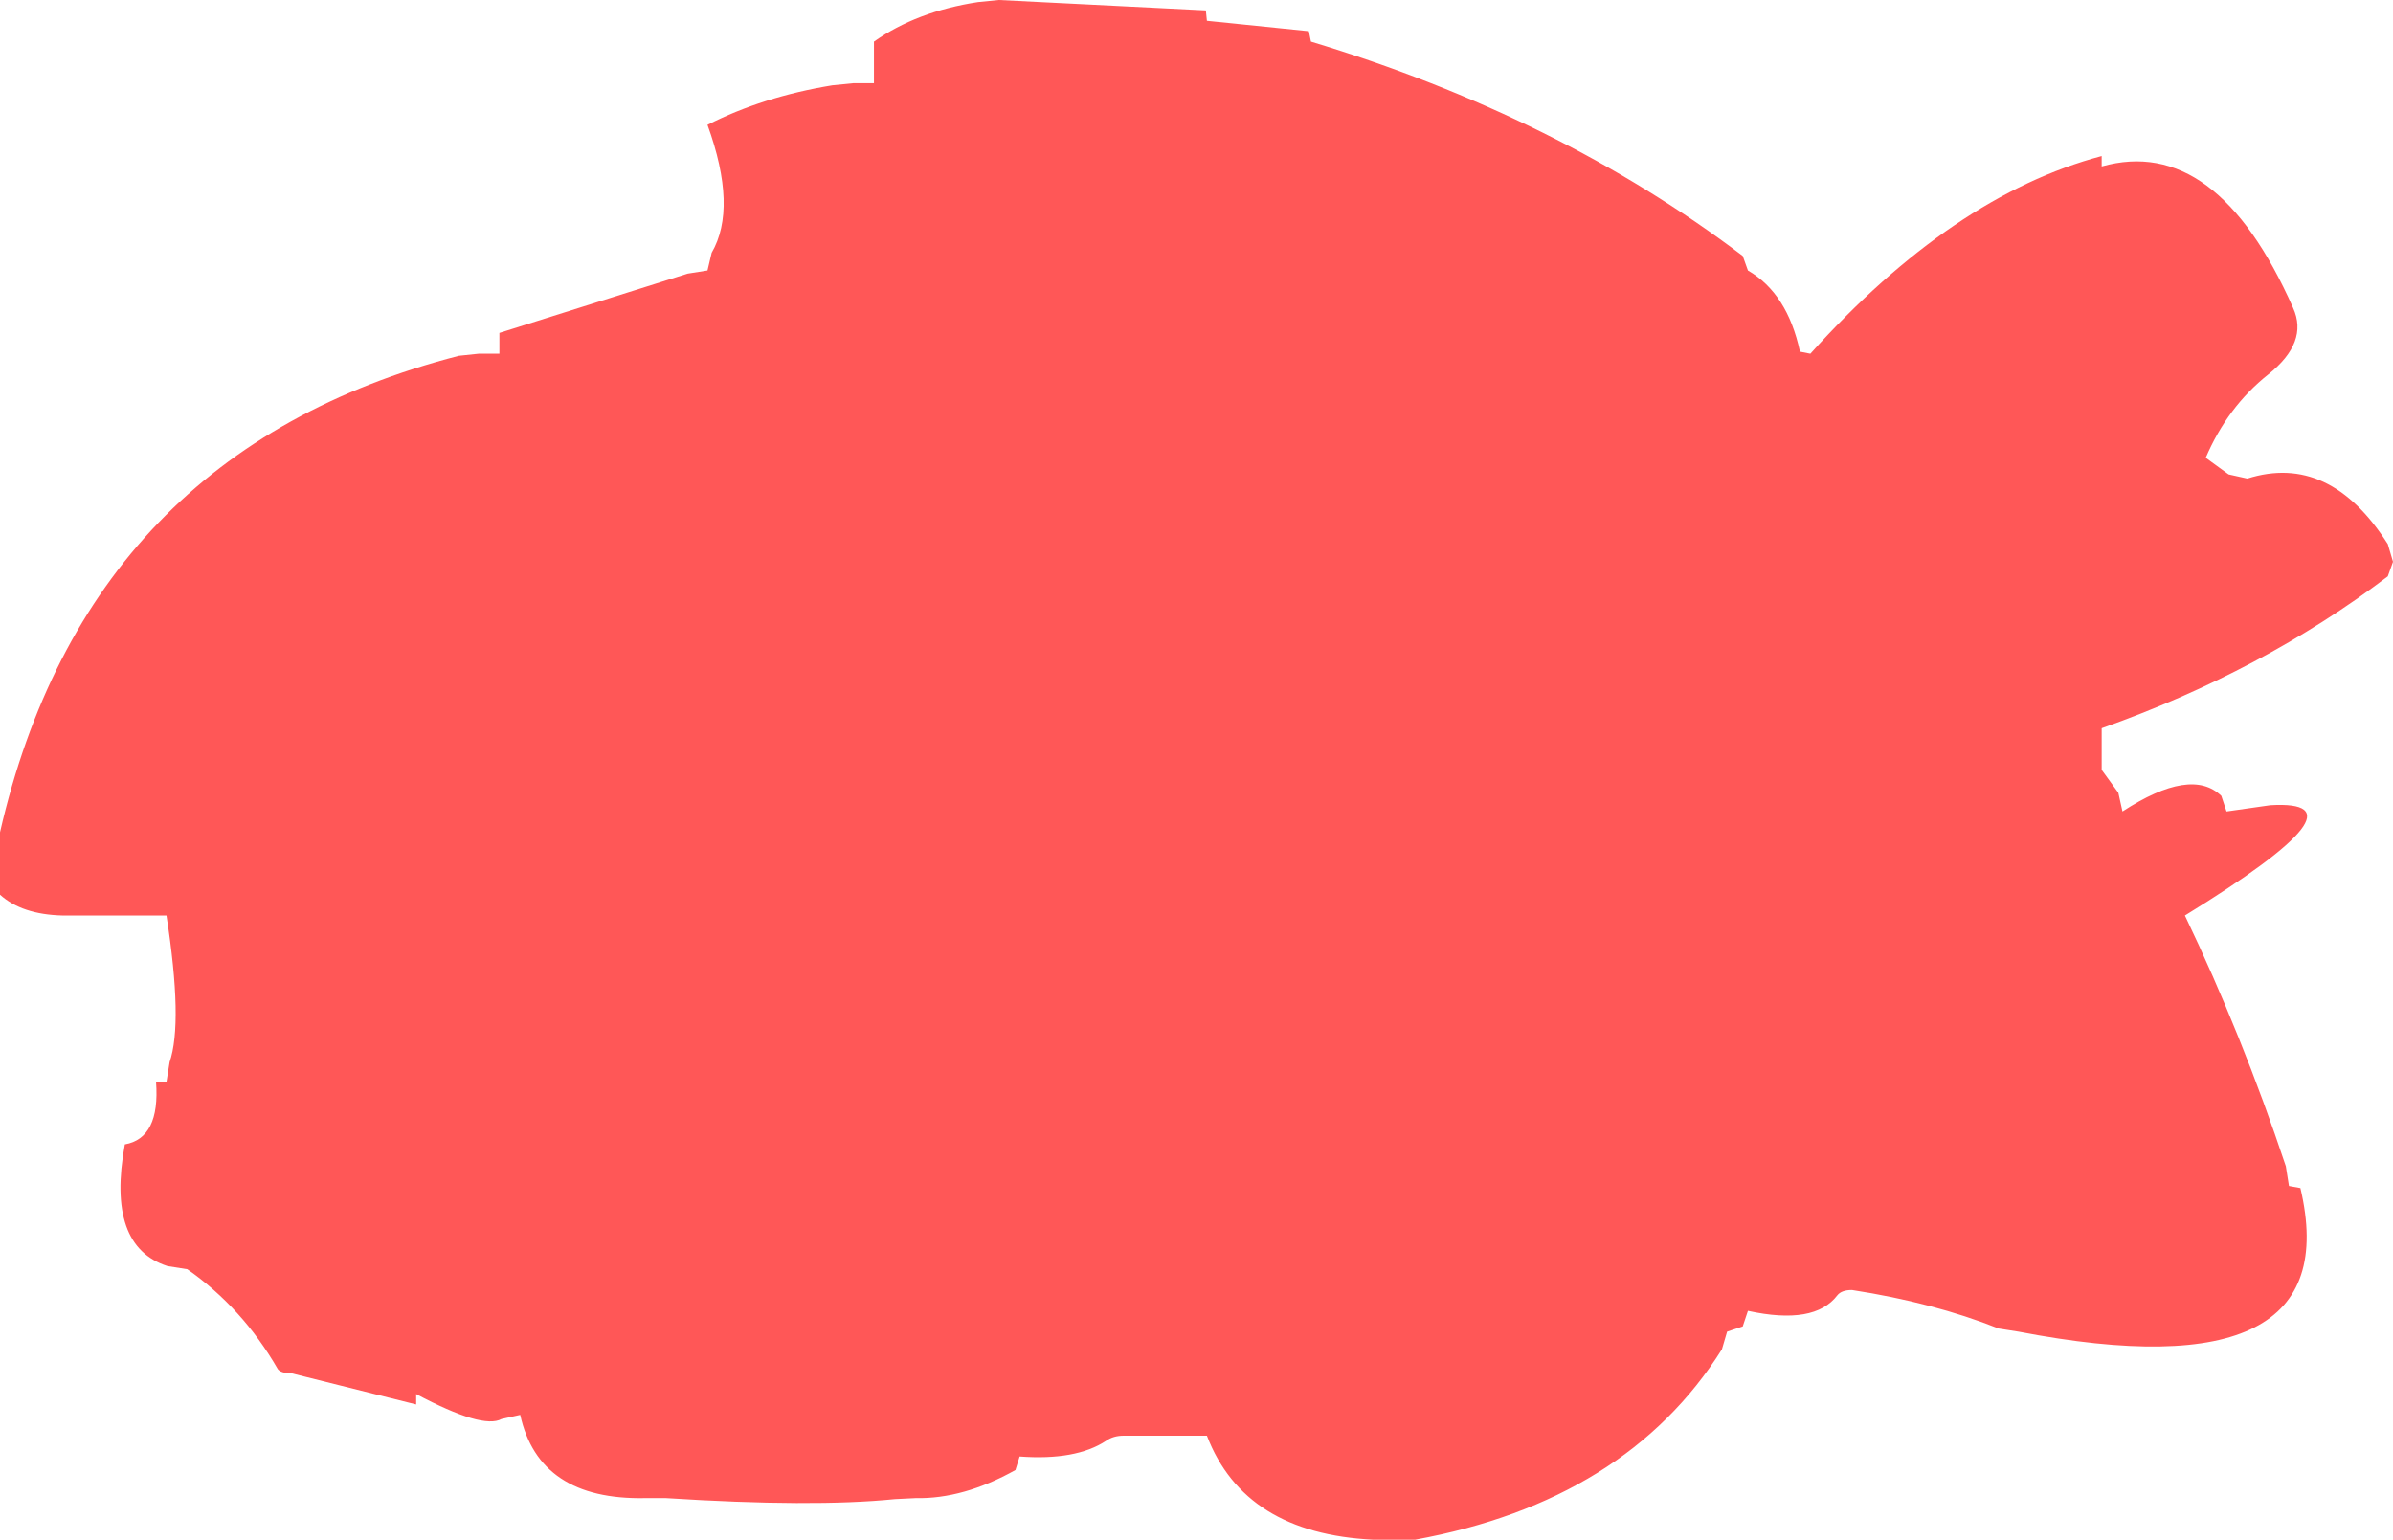 <?xml version="1.0" encoding="UTF-8" standalone="no"?>
<svg xmlns:xlink="http://www.w3.org/1999/xlink" height="74.0px" width="115.0px" xmlns="http://www.w3.org/2000/svg">
  <g transform="matrix(1.0, 0.0, 0.0, 1.0, 0.0, -1.0)">
    <path d="M108.0 24.0 Q111.95 22.75 114.75 27.15 L115.0 28.0 114.75 28.7 Q108.75 33.25 101.0 36.0 L101.0 37.0 101.0 38.0 101.8 39.1 102.0 40.0 Q105.3 37.85 106.75 39.25 L107.0 40.0 109.1 39.7 Q114.1 39.4 105.0 45.0 107.75 50.75 109.85 57.05 L110.0 58.0 110.55 58.1 Q112.9 68.05 97.0 65.0 L96.05 64.85 Q92.9 63.6 89.0 63.0 88.5 63.0 88.3 63.25 87.2 64.7 84.0 64.0 L83.75 64.75 83.0 65.0 82.75 65.85 Q78.15 73.15 68.0 75.0 L67.0 75.0 66.0 75.0 Q59.8 74.7 58.0 70.0 L57.0 70.0 54.0 70.0 Q53.5 70.0 53.15 70.25 51.7 71.2 49.0 71.0 L48.8 71.65 Q46.3 73.05 44.0 73.0 L43.0 73.05 Q39.05 73.45 32.0 73.0 L31.0 73.0 Q25.9 73.1 25.0 69.0 L24.1 69.2 Q23.2 69.7 20.0 68.0 L20.0 68.5 14.0 67.0 Q13.5 67.0 13.35 66.8 11.65 63.85 9.0 62.0 L8.05 61.85 Q5.1 60.9 6.0 56.0 7.7 55.7 7.5 53.0 L8.0 53.0 8.15 52.05 Q8.8 50.15 8.0 45.0 L7.0 45.0 6.0 45.0 5.0 45.0 4.0 45.0 3.0 45.0 Q1.05 44.95 0.0 44.0 L0.0 43.0 0.0 41.0 Q4.2 22.7 22.05 18.1 L23.0 18.0 24.0 18.0 24.0 17.0 33.05 14.15 34.0 14.0 34.2 13.15 Q35.45 11.0 34.0 7.0 36.65 5.65 40.0 5.1 L41.0 5.0 42.0 5.0 42.0 4.0 42.0 3.0 Q44.05 1.55 47.0 1.1 L48.0 1.0 57.95 1.5 58.0 2.0 62.9 2.5 63.0 3.0 Q74.9 6.6 83.75 13.3 L84.0 14.0 Q85.9 15.1 86.5 17.9 L87.0 18.0 Q93.85 10.4 101.0 8.5 L101.0 9.0 Q106.5 7.45 110.2 15.8 110.95 17.45 109.0 19.0 107.05 20.55 106.0 23.0 L107.1 23.8 108.0 24.0" fill="#ff0000" fill-opacity="0.659" fill-rule="evenodd" stroke="none"/>
  </g>
</svg>
